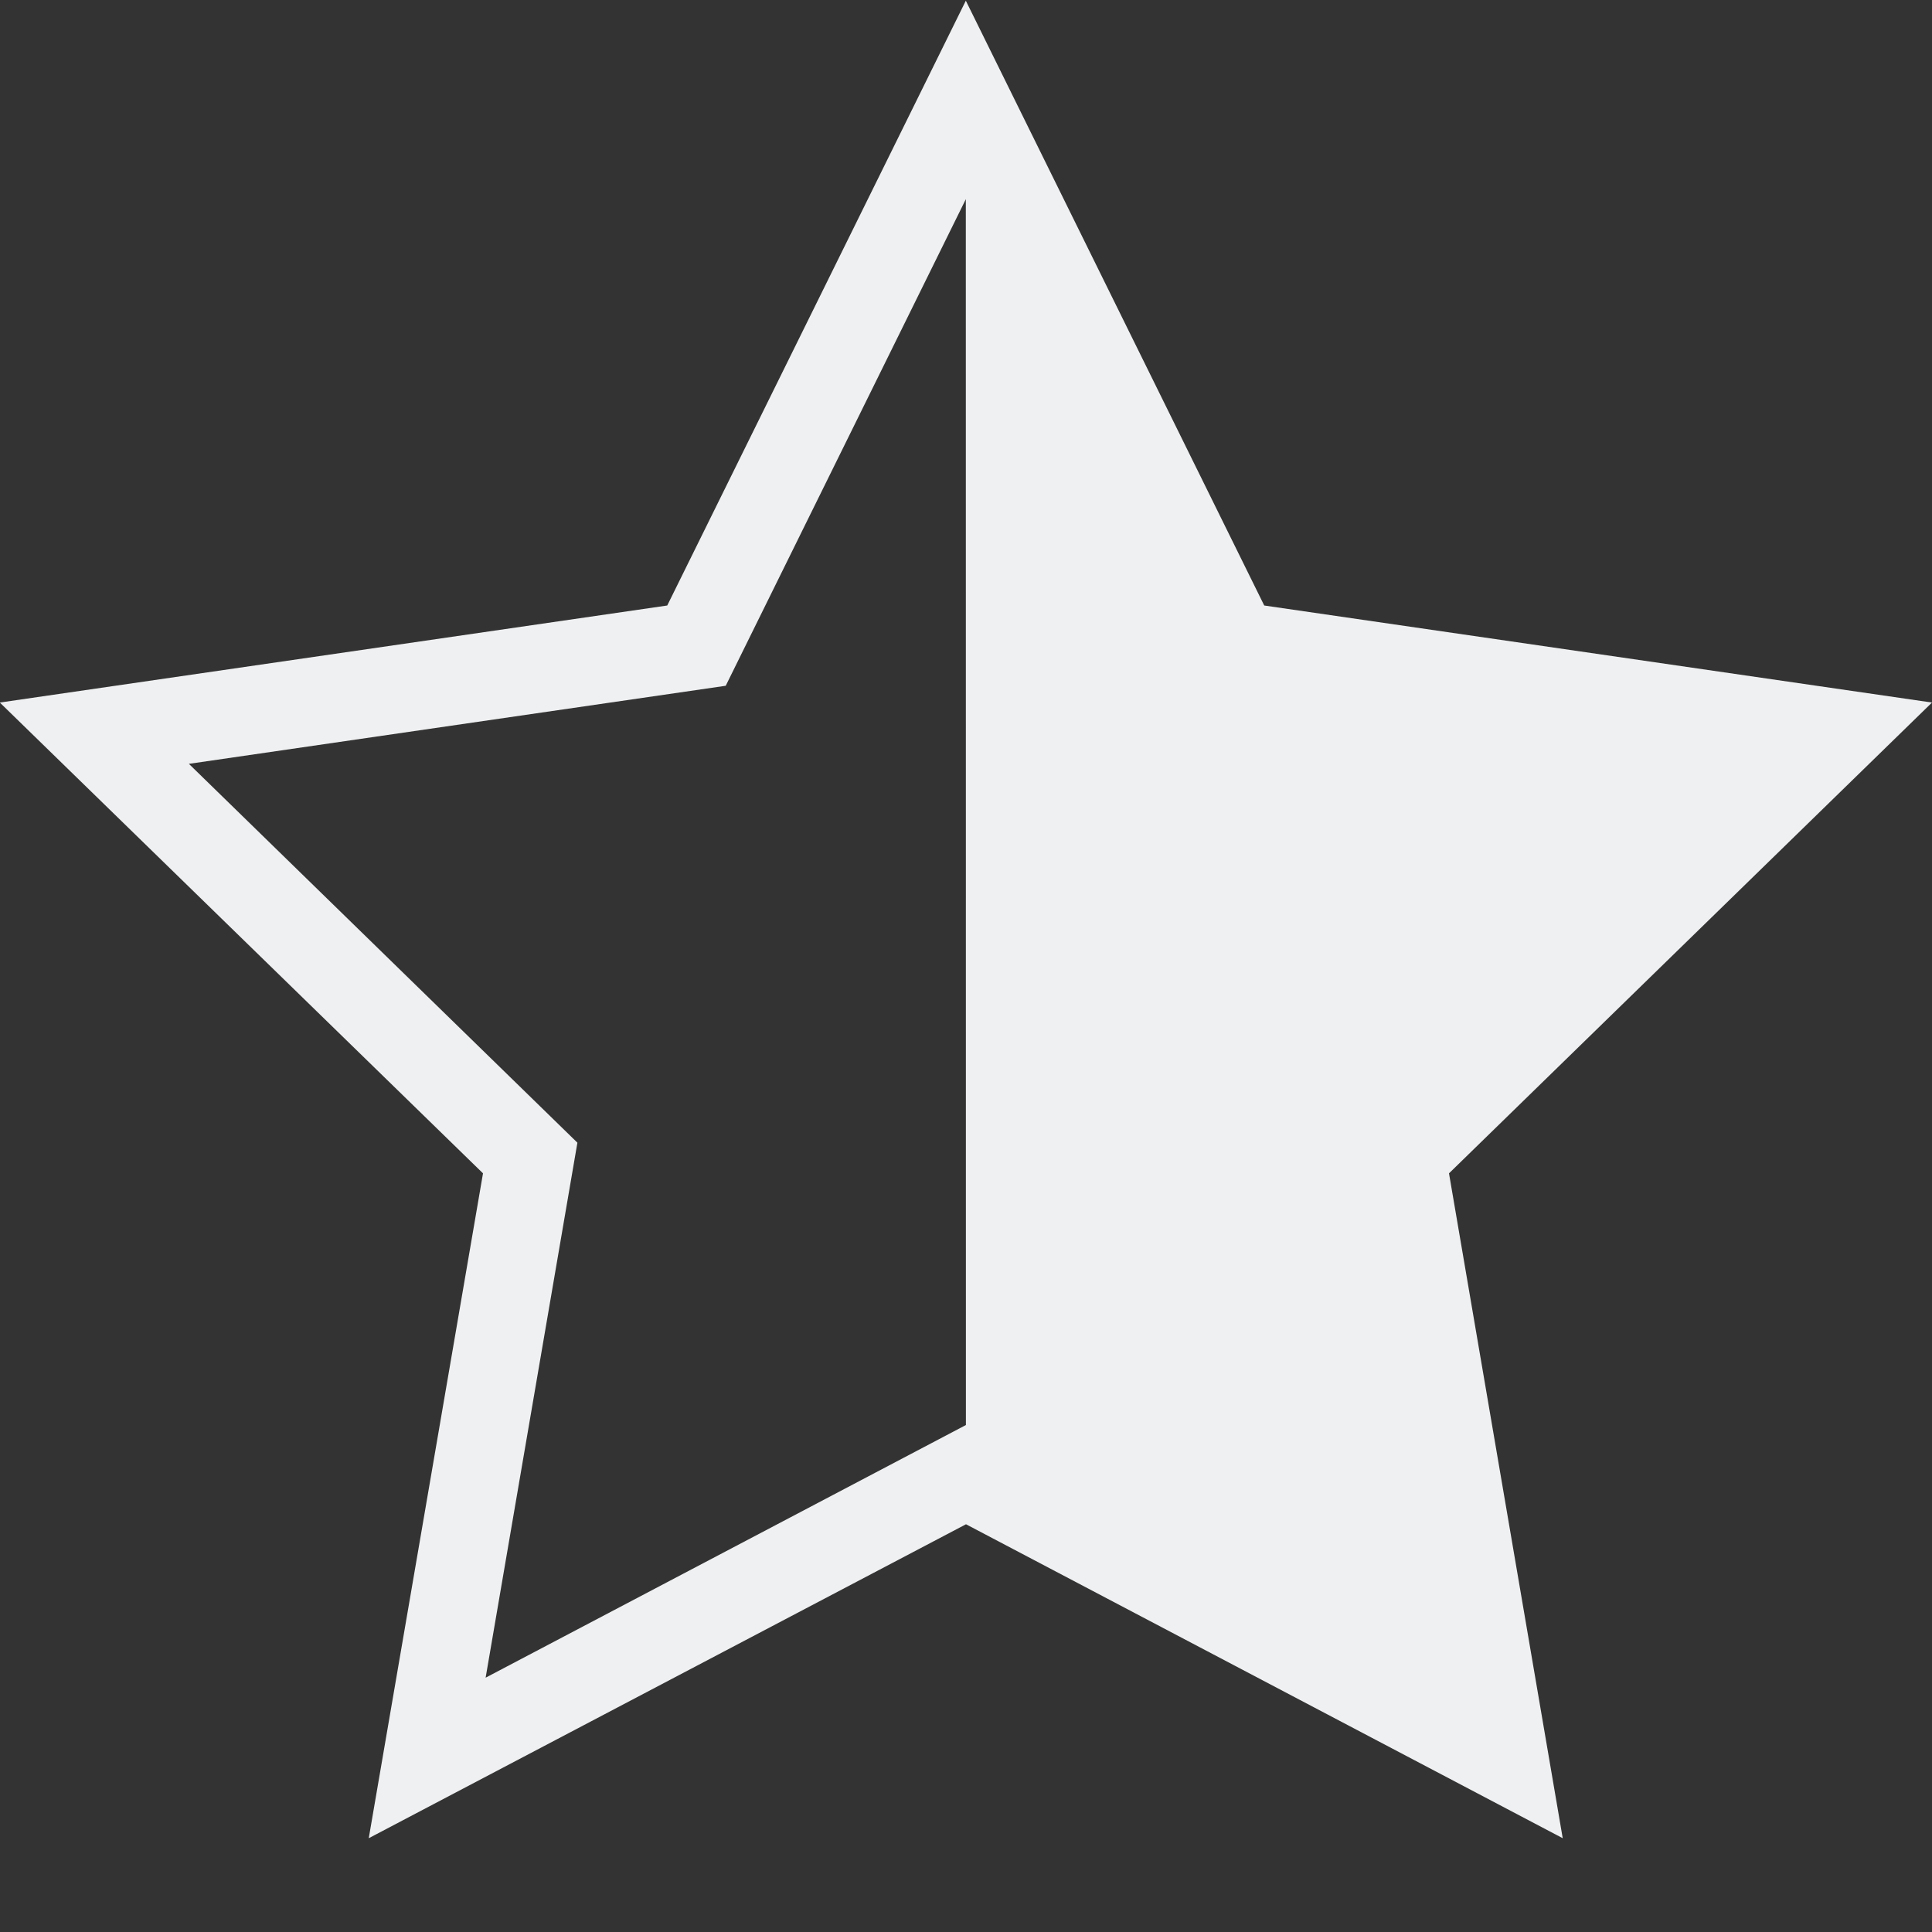 <?xml version="1.0" encoding="UTF-8" standalone="no"?>
<svg
   viewBox="0 0 22 22"
   version="1.1"
   id="svg5"
   xmlns="http://www.w3.org/2000/svg"
   xmlns:svg="http://www.w3.org/2000/svg">
  <rect x="0" y="0" width="22" height="22" fill="#333333" stroke="none"/>
  <defs
     id="defs9" />
  <style
     type="text/css"
     id="current-color-scheme">
        .ColorScheme-Text {
            color:#eff0f1;
        }
    </style>
  <path
     d="M 10.998,0.008 14.396,6.895 22,8 16.5,13.361 17.795,20.932 11,17.357 4.199,20.932 5.5,13.361 -0.002,8 7.598,6.895 Z m 0,2.26 -2.734,5.541 -6.113,0.889 4.424,4.314 -1.045,6.092 5.469,-2.877 z"
     class="ColorScheme-Text"
     fill="currentColor"
     id="path3" />
</svg>
